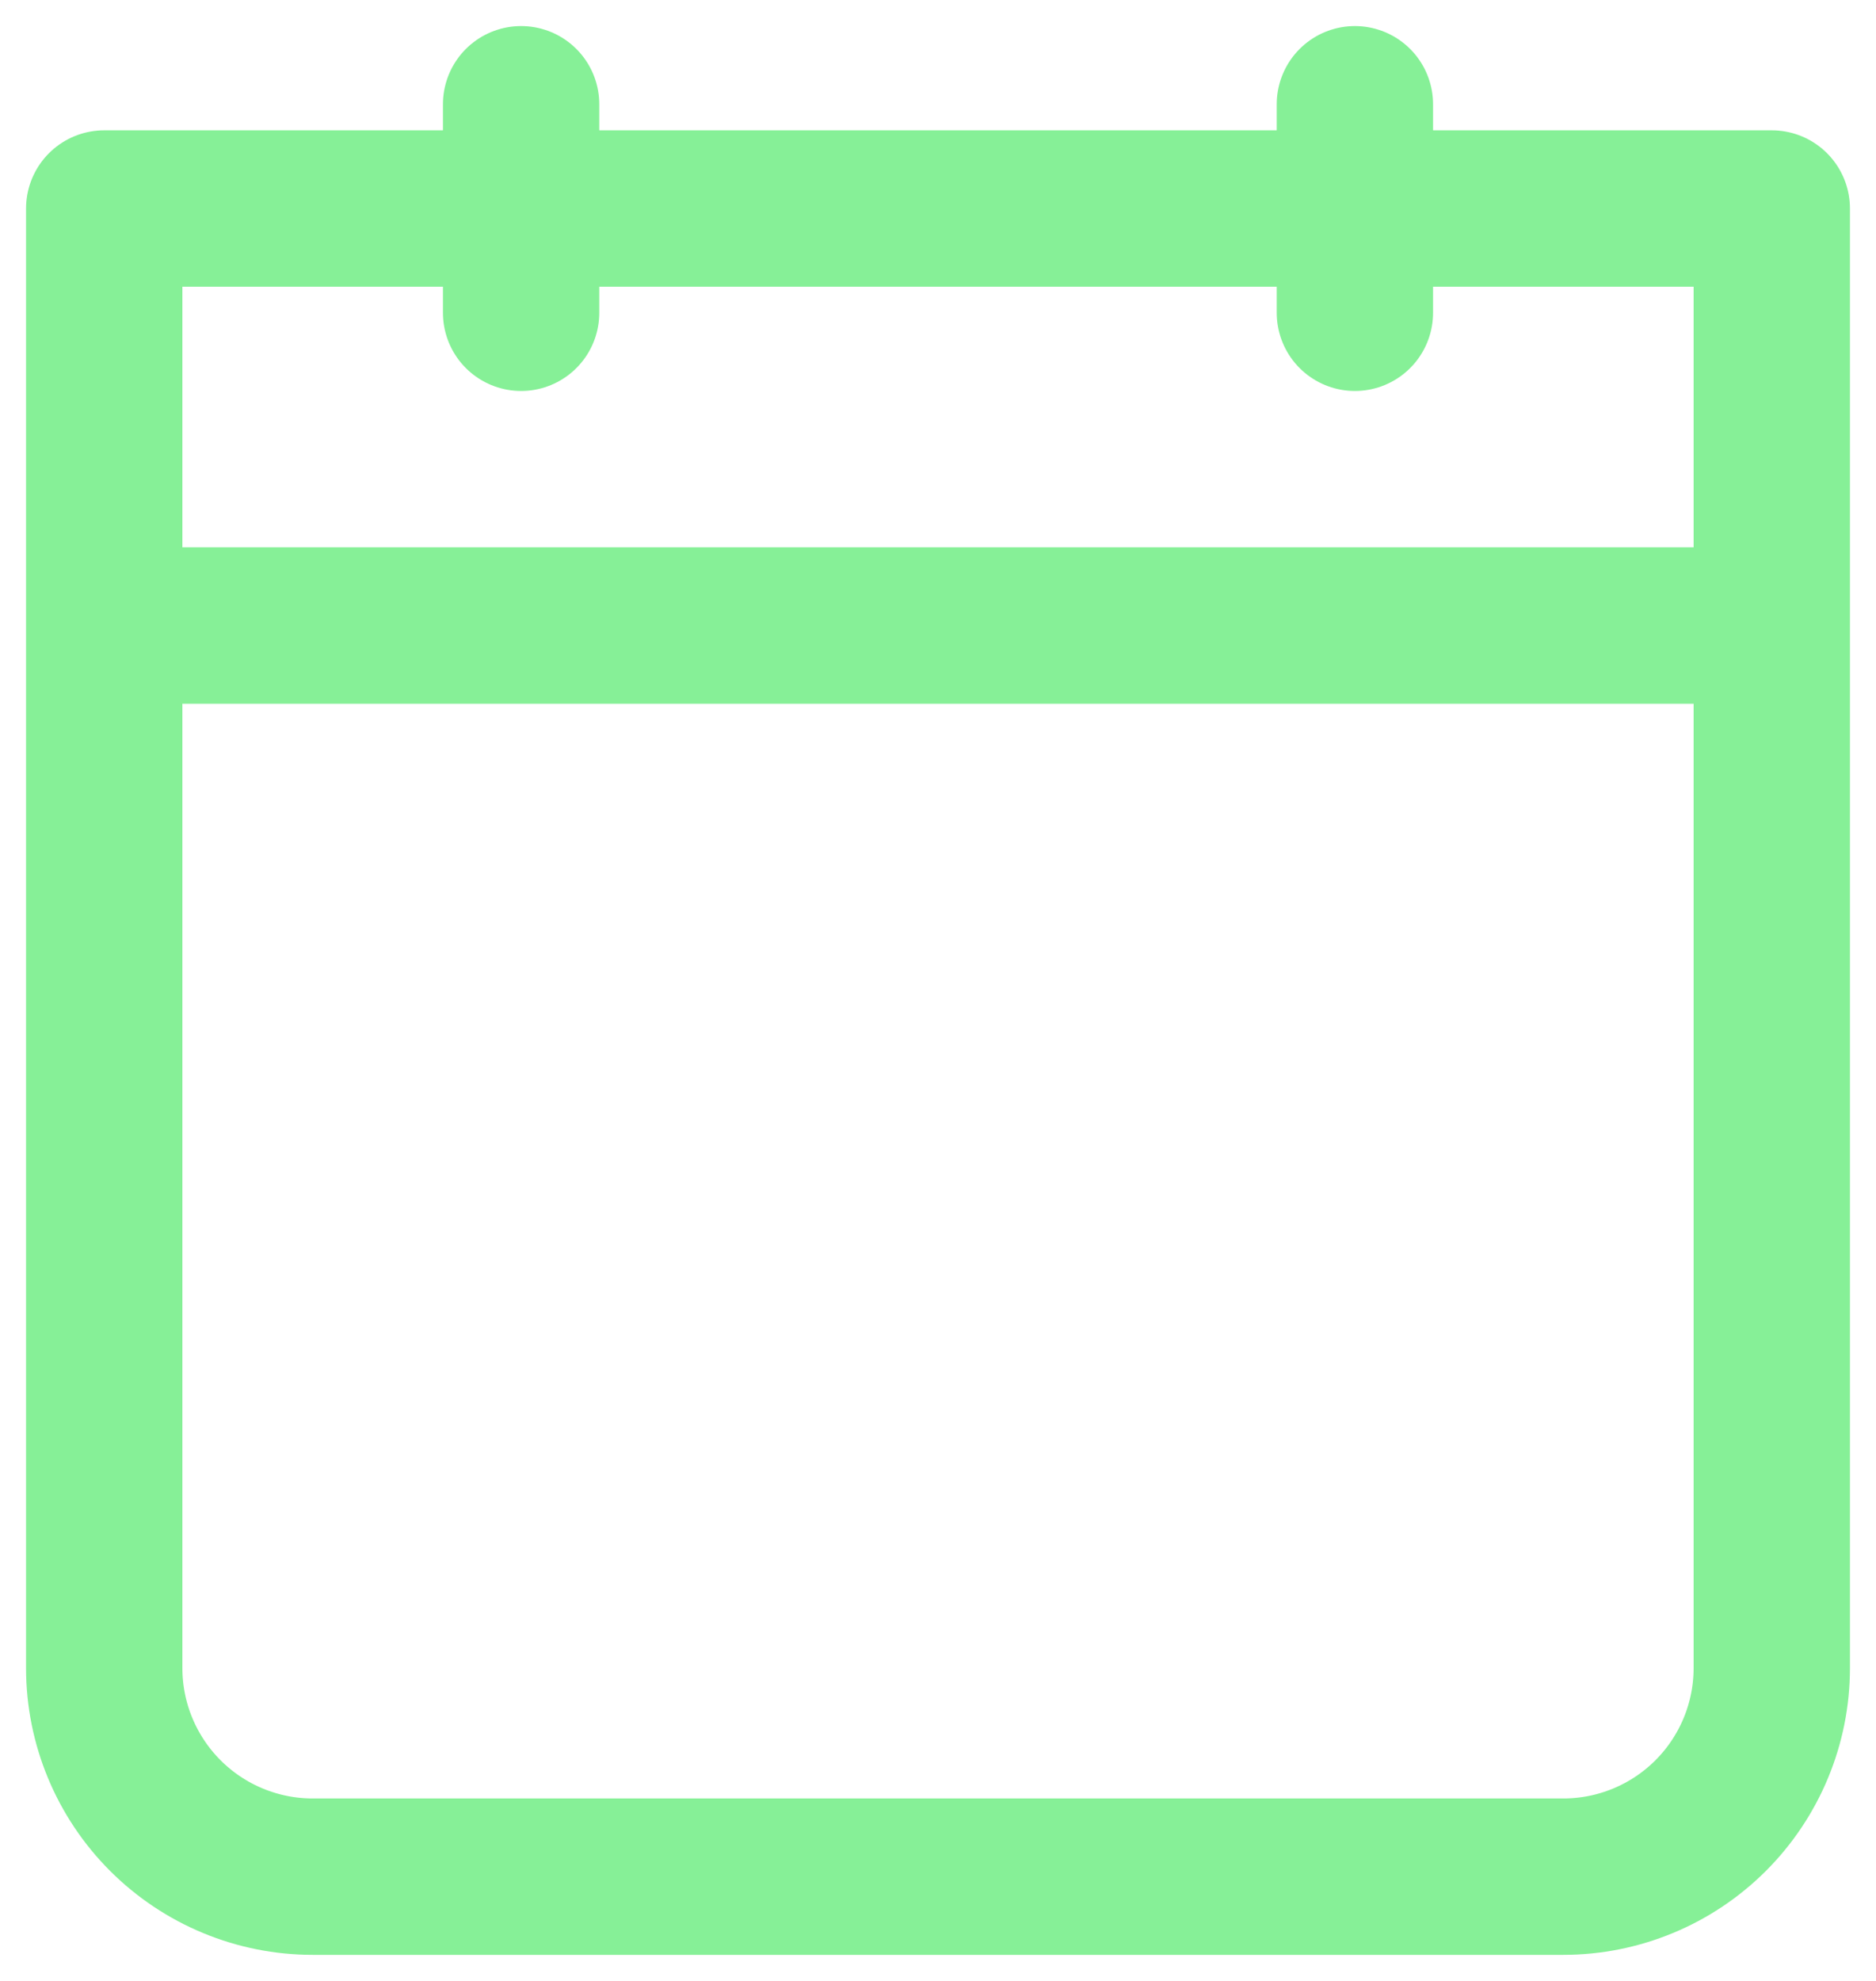 <svg width="18" height="19" viewBox="0 0 18 19" fill="none" xmlns="http://www.w3.org/2000/svg">
<path d="M1 6H17M13 1V3M5 1V3M1 2H17V16C17 16.53 16.789 17.039 16.414 17.414C16.039 17.789 15.53 18 15 18H3C2.47 18 1.961 17.789 1.586 17.414C1.211 17.039 1 16.53 1 16V2Z" stroke="#86F097" stroke-width="1.5" stroke-linecap="round" stroke-linejoin="round"/>
</svg>
